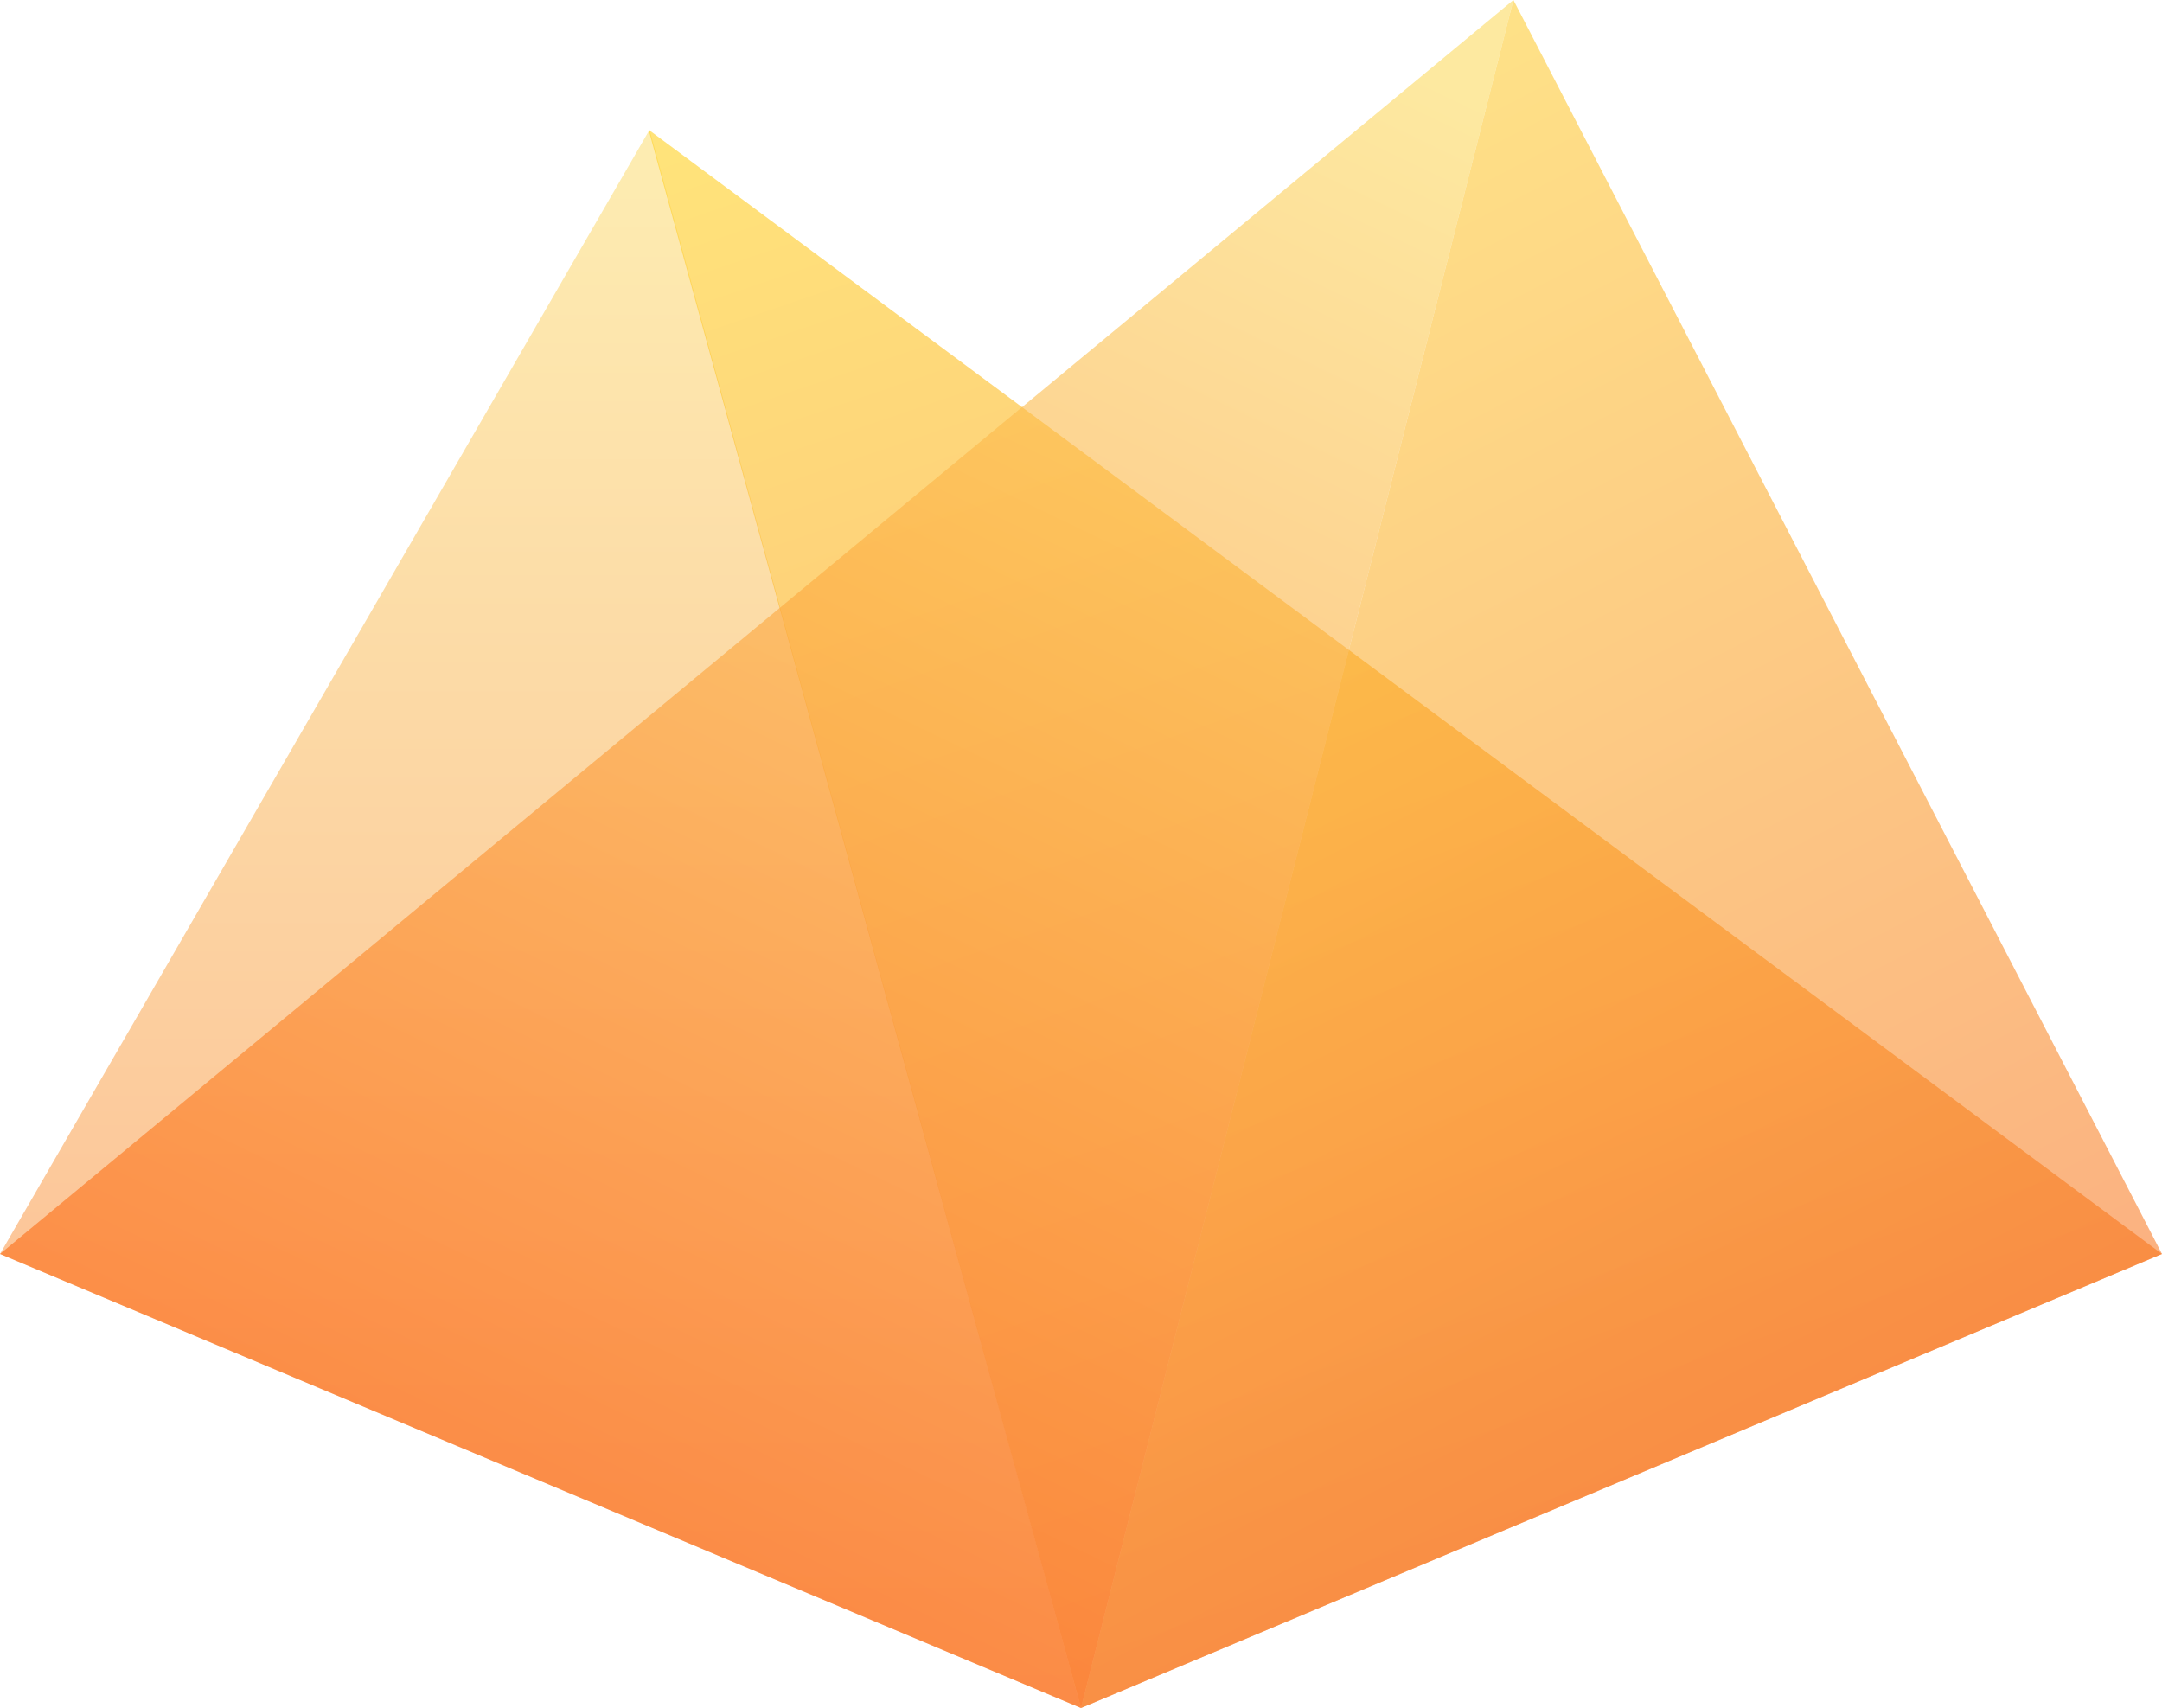 <?xml version="1.0" encoding="UTF-8"?>
<svg width="1000px" height="790px" viewBox="0 0 1000 790" version="1.1" xmlns="http://www.w3.org/2000/svg" xmlns:xlink="http://www.w3.org/1999/xlink">
    <!-- Generator: Sketch 42 (36781) - http://www.bohemiancoding.com/sketch -->
    <title>Untitled 14</title>
    <desc>Created with Sketch.</desc>
    <defs>
        <linearGradient x1="50%" y1="0%" x2="50%" y2="100%" id="linearGradient-1">
            <stop stop-color="#FBDA61" offset="0%"></stop>
            <stop stop-color="#F76B1C" offset="100%"></stop>
        </linearGradient>
        <linearGradient x1="15.734%" y1="-2.971%" x2="50%" y2="100%" id="linearGradient-2">
            <stop stop-color="#FFD022" offset="0%"></stop>
            <stop stop-color="#F76B1C" offset="100%"></stop>
        </linearGradient>
        <linearGradient x1="82.681%" y1="0%" x2="50%" y2="100%" id="linearGradient-3">
            <stop stop-color="#FFD22A" offset="0%"></stop>
            <stop stop-color="#F76B1C" offset="100%"></stop>
        </linearGradient>
        <linearGradient x1="8.793%" y1="3.804%" x2="50%" y2="100%" id="linearGradient-4">
            <stop stop-color="#FBDA61" offset="0%"></stop>
            <stop stop-color="#FC640E" offset="100%"></stop>
        </linearGradient>
    </defs>
    <g id="Page-1" stroke="none" stroke-width="1" fill="none" fill-rule="evenodd">
        <polygon id="left" fill-opacity="0.7" fill="url(#linearGradient-1)" opacity="0.7" points="0 580 300.447 60 500 790"></polygon>
        <polygon id="inner-left" fill-opacity="0.6" fill="url(#linearGradient-2)" points="1000 580 300 60 500 790"></polygon>
        <polygon id="right" fill-opacity="0.8" fill="url(#linearGradient-3)" opacity="0.7" transform="translate(750, 395) scale(-1, 1) translate(-750, -395) " points="500 580 800 0 1000 790"></polygon>
        <polygon id="inner-right" fill-opacity="0.6" fill="url(#linearGradient-4)" transform="translate(349.999, 395) scale(-1, 1) translate(-349.999, -395) " points="700 580 -0.003 0 199.997 790"></polygon>
    </g>
</svg>